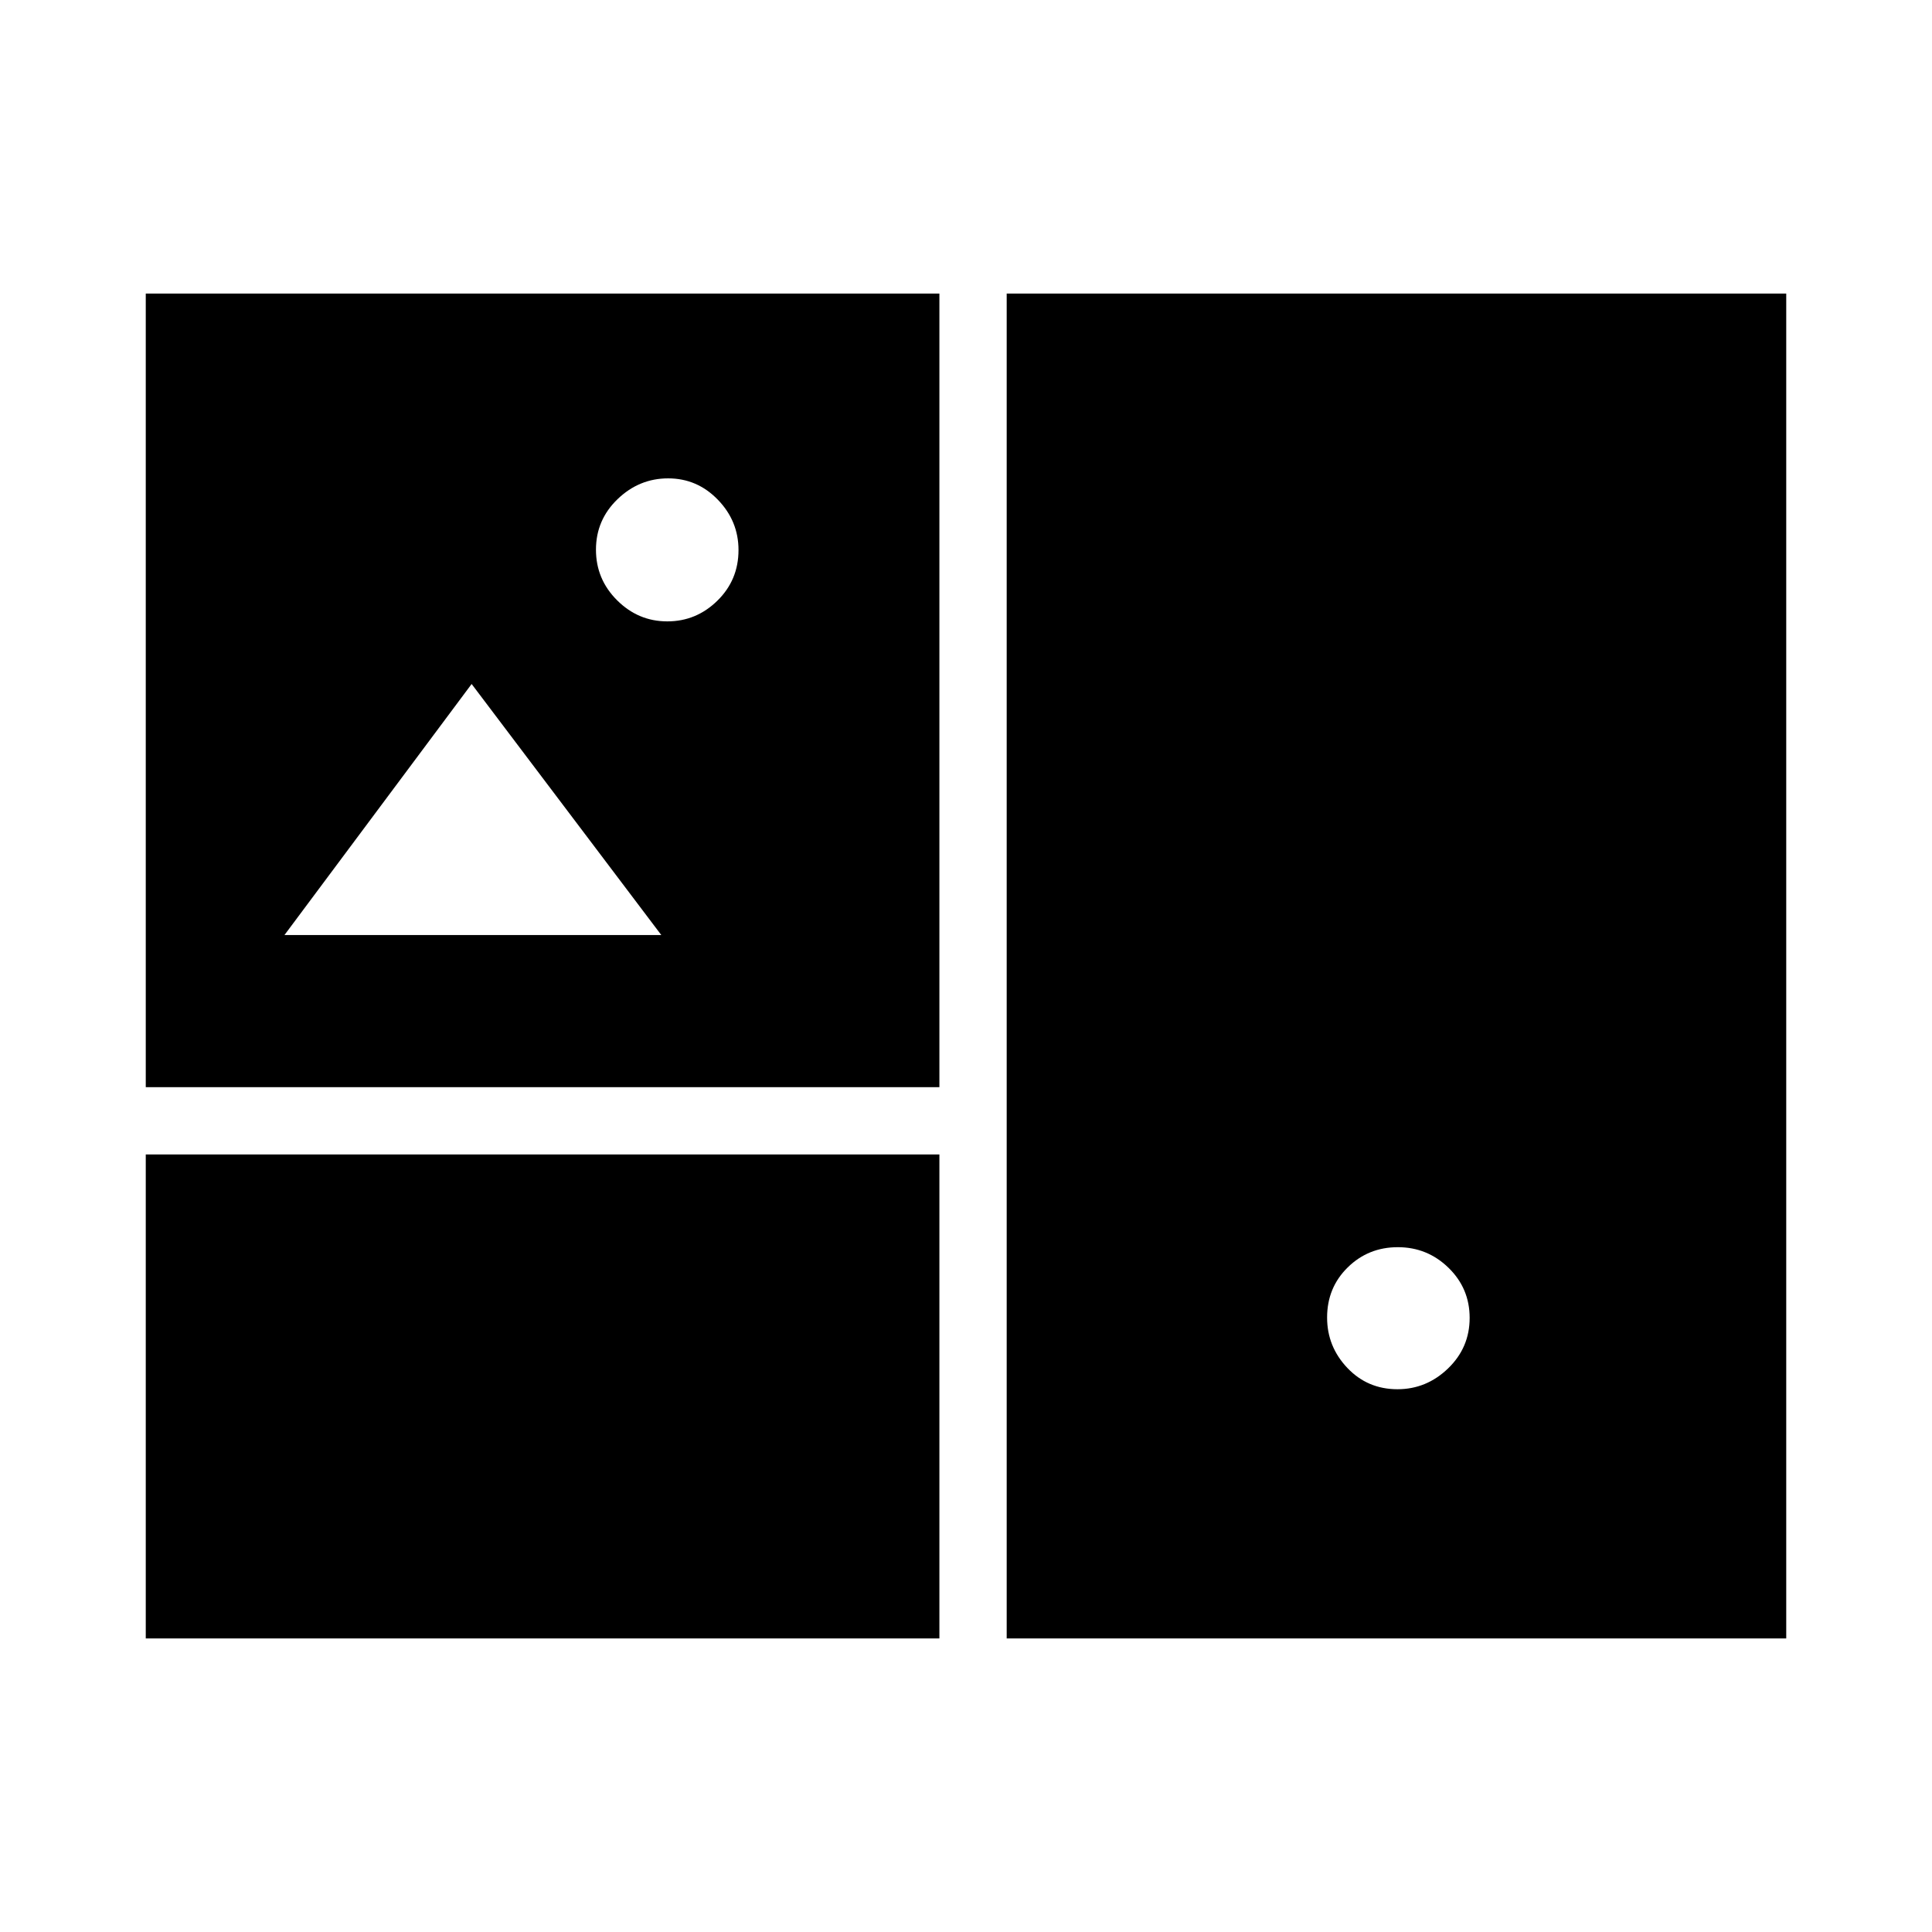 <svg xmlns="http://www.w3.org/2000/svg" height="20" viewBox="0 -960 960 960" width="20"><path d="M72.43-145.87v-240.48h394.35v240.48H72.43Zm427.79 0v-668.26h387.35v668.26H500.22ZM694.4-269.7q14.43 0 25.14-10.34 10.72-10.33 10.72-25.11 0-14.67-10.51-24.9-10.5-10.23-25.18-10.23-14.67 0-24.9 10.05-10.24 10.05-10.24 24.91 0 14.43 10.06 25.03 10.05 10.59 24.91 10.59ZM72.43-419.78v-394.35h394.35v394.35H72.43Zm259.14-231.46q14.42 0 24.9-10.29 10.49-10.29 10.49-25.15 0-14.43-10.28-25.03-10.27-10.59-24.69-10.59-14.42 0-25.14 10.34-10.72 10.33-10.72 25.11 0 14.68 10.51 25.14 10.5 10.47 24.93 10.47ZM141.35-495.39h187.24l-94.24-124.74-93 124.74Z"/></svg>